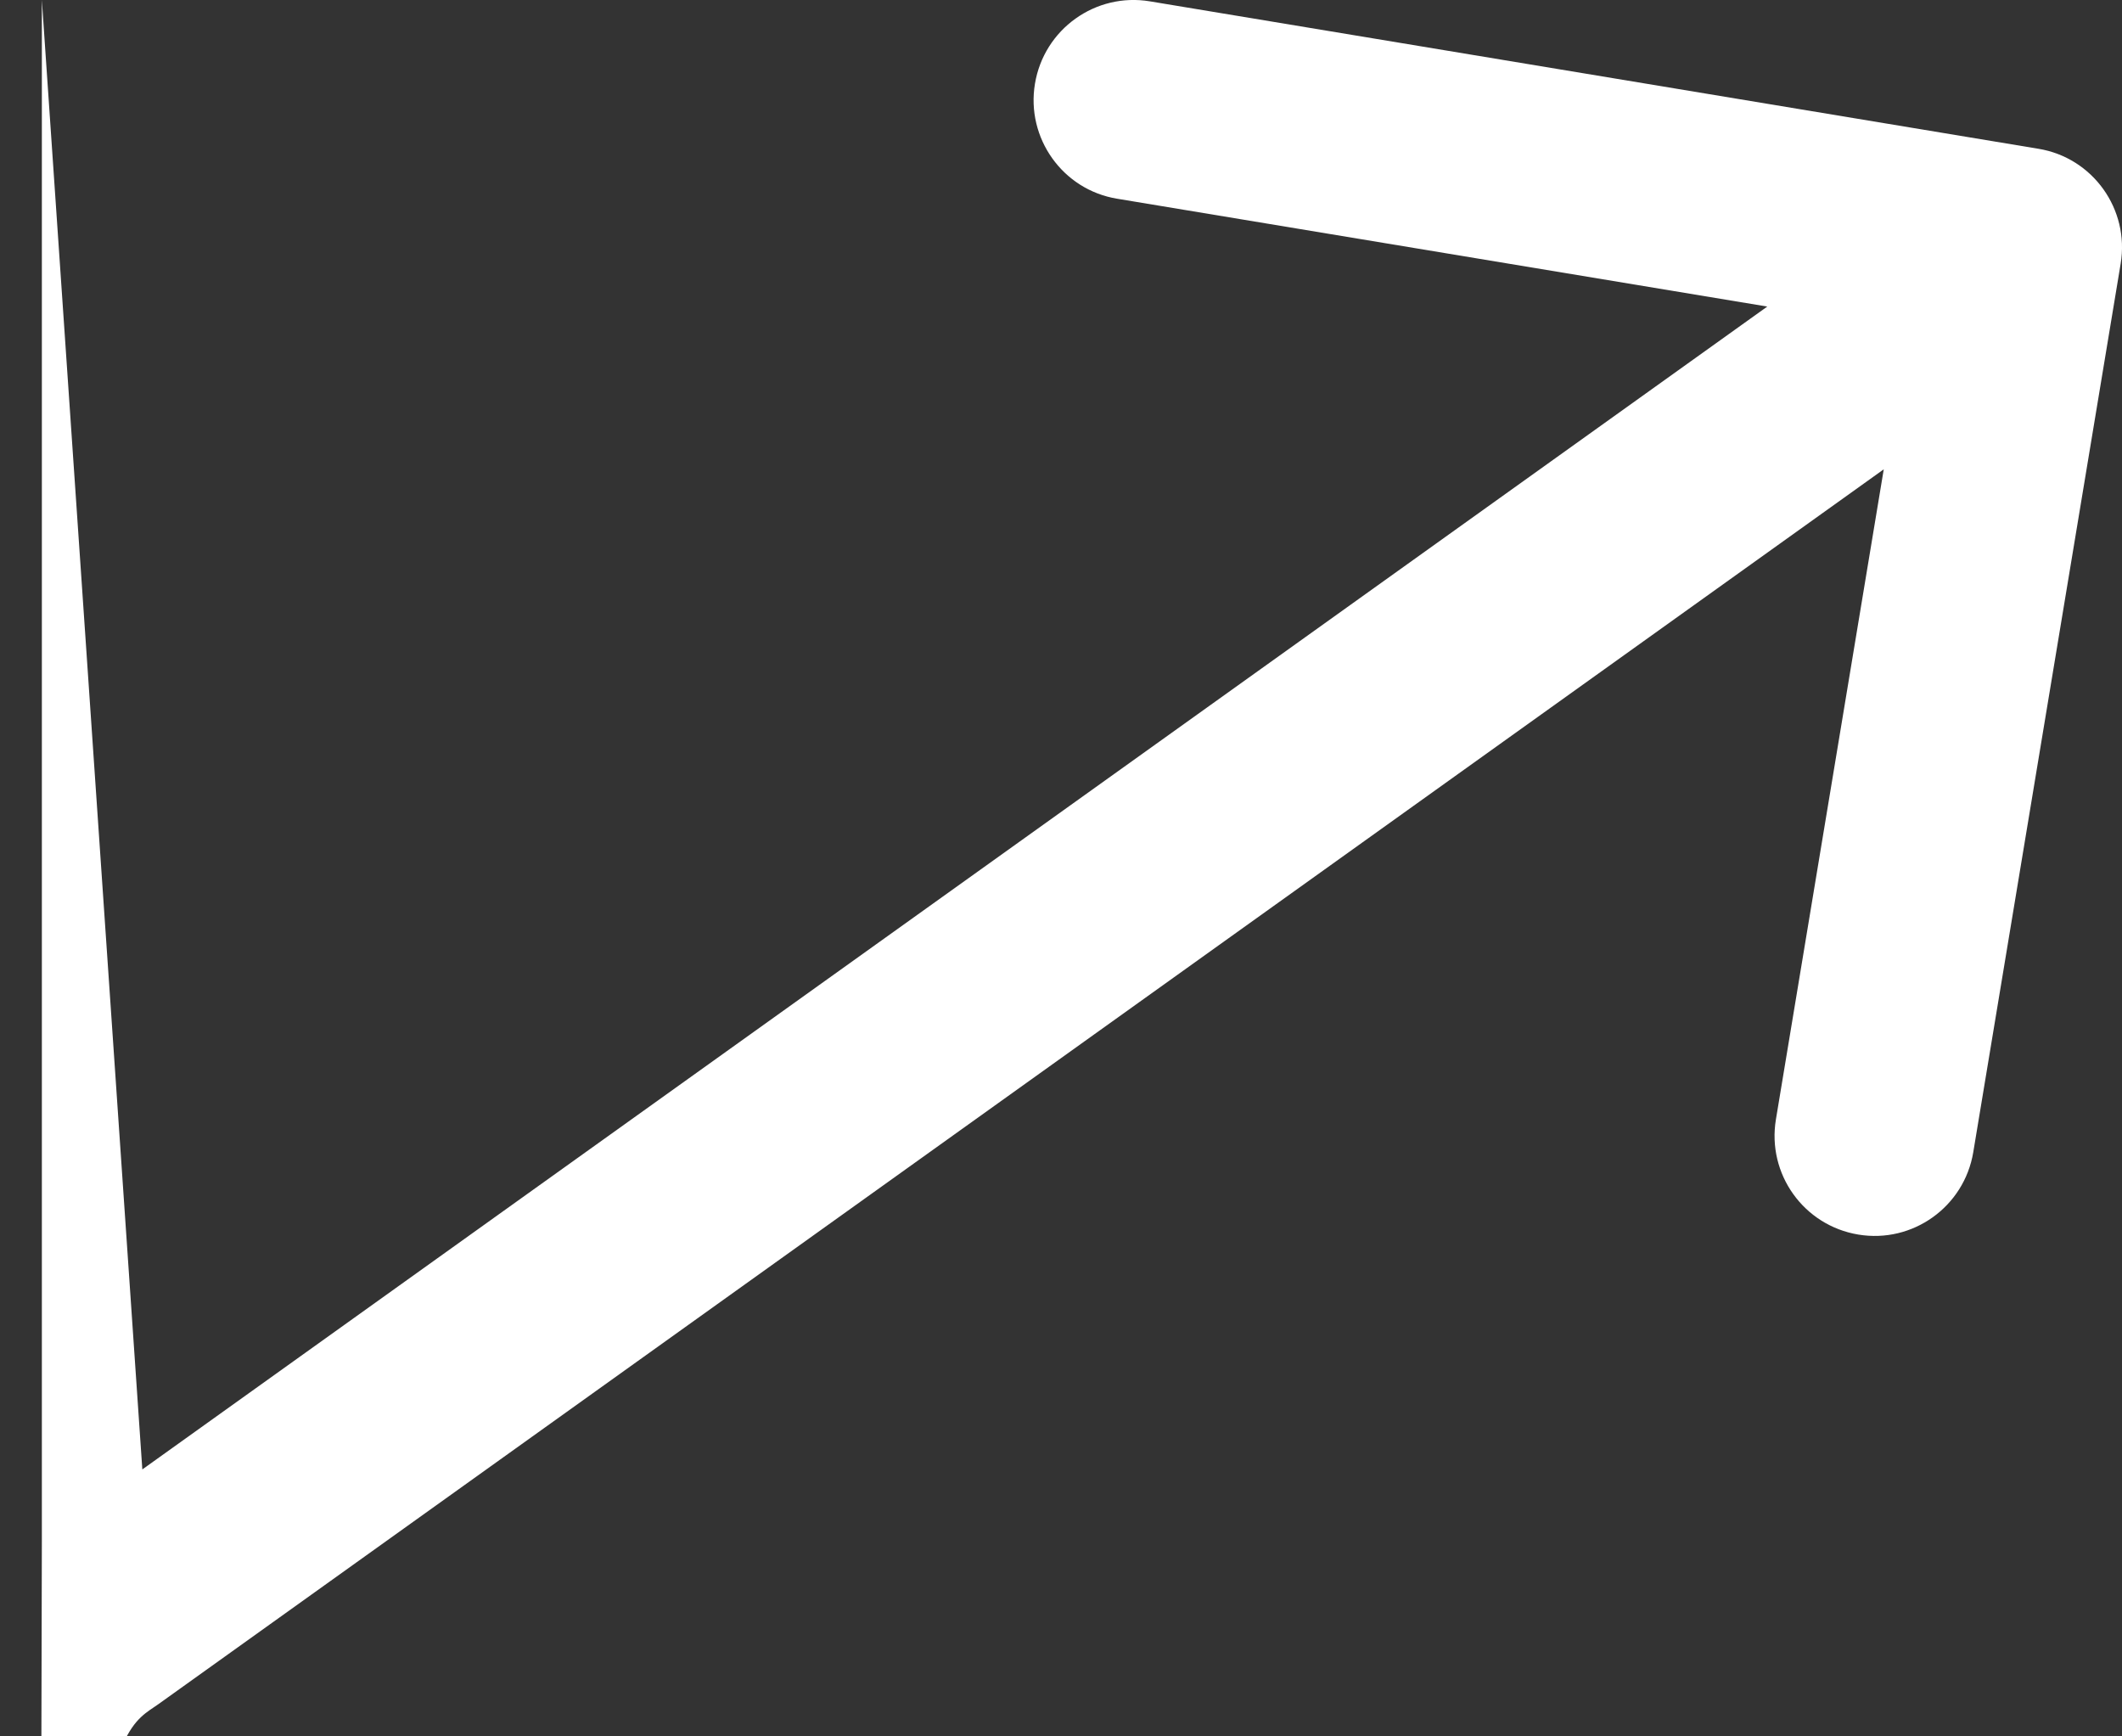 <svg width="11" height="9" viewBox="0 0 11 9" fill="none" xmlns="http://www.w3.org/2000/svg">
  <rect x="0" y="0" width="11" height="9" fill="#333333" stroke="none"/>
  <path d="M0.217 7.989c-0.016 8.156 -0.07 8.48 0.097 8.713C0.264 8.946 0.588 8.999 0.821 8.833L0.217 7.989NM10.993 1.367C11.04 1.085 10.849 0.817 10.566 0.771L5.961 0.007C5.679 -0.04 5.412 0.151 5.365 0.434C5.318 0.716 5.509 0.984 5.791 1.03L9.885 1.709L9.206 5.802C9.159 6.085 9.35 6.352 9.633 6.399C9.915 6.446 10.182 6.255 10.229 5.972L10.993 1.367ZM0.821 8.833L10.783 1.704L10.18 0.86L0.217 7.989L0.821 8.833Z" fill="white"/>
</svg>  